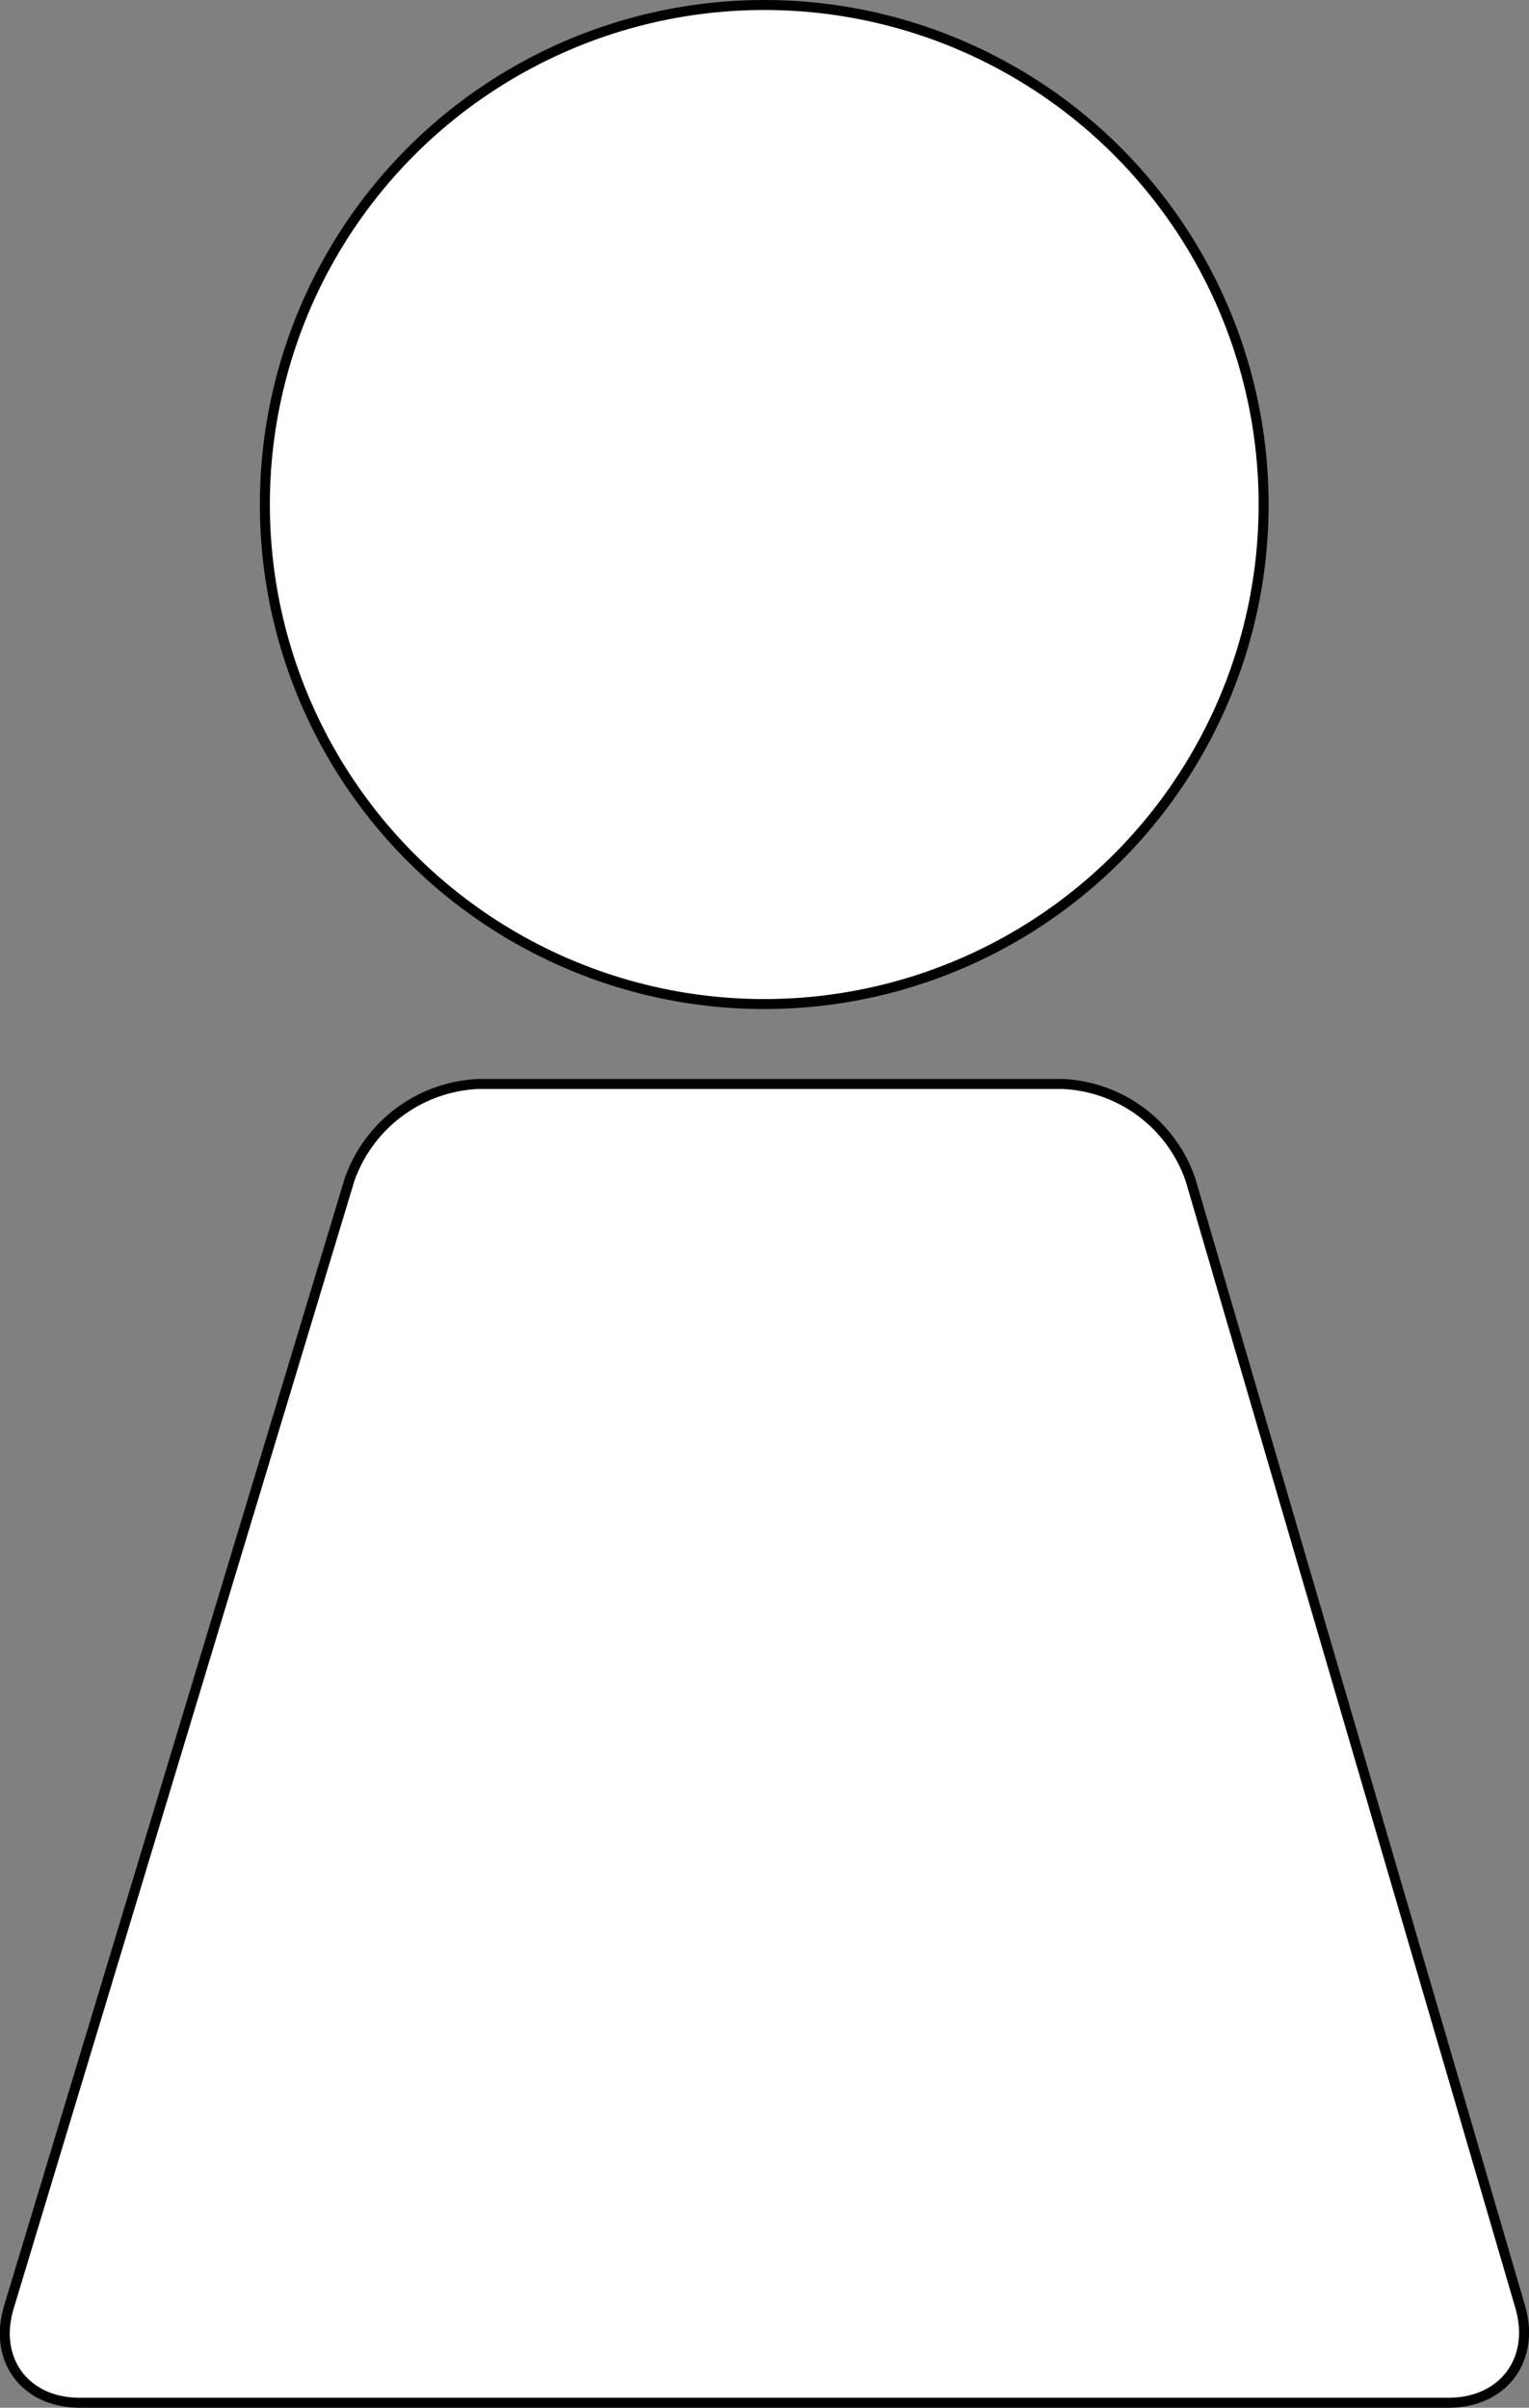 <svg xmlns="http://www.w3.org/2000/svg" viewBox="0 0 153.09 241"><rect x="0" y="0" width="153.09" height="241" fill="#808080" stroke="none"/><defs><style>.cls-1,.cls-2{fill:#fff;}.cls-1,.cls-3{stroke:#000;stroke-miterlimit:10;}.cls-3{fill:none;}</style></defs><g id="图层_2" data-name="图层 2"><g id="图层_1-2" data-name="图层 1"><circle class="cls-1" cx="76.52" cy="50.5" r="50"/><path class="cls-2" d="M152.21,230.9c1.54,5.28-1.69,9.6-7.19,9.6H8c-5.5,0-8.7-4.31-7.11-9.57L35,118.07a14.34,14.34,0,0,1,12.89-9.57h58.5a14.19,14.19,0,0,1,12.81,9.6Z"/><path class="cls-3" d="M152.21,230.9c1.54,5.28-1.69,9.6-7.19,9.6H8c-5.5,0-8.7-4.31-7.11-9.57L35,118.07a14.34,14.34,0,0,1,12.89-9.57h58.5a14.19,14.19,0,0,1,12.81,9.6Z"/></g></g></svg>